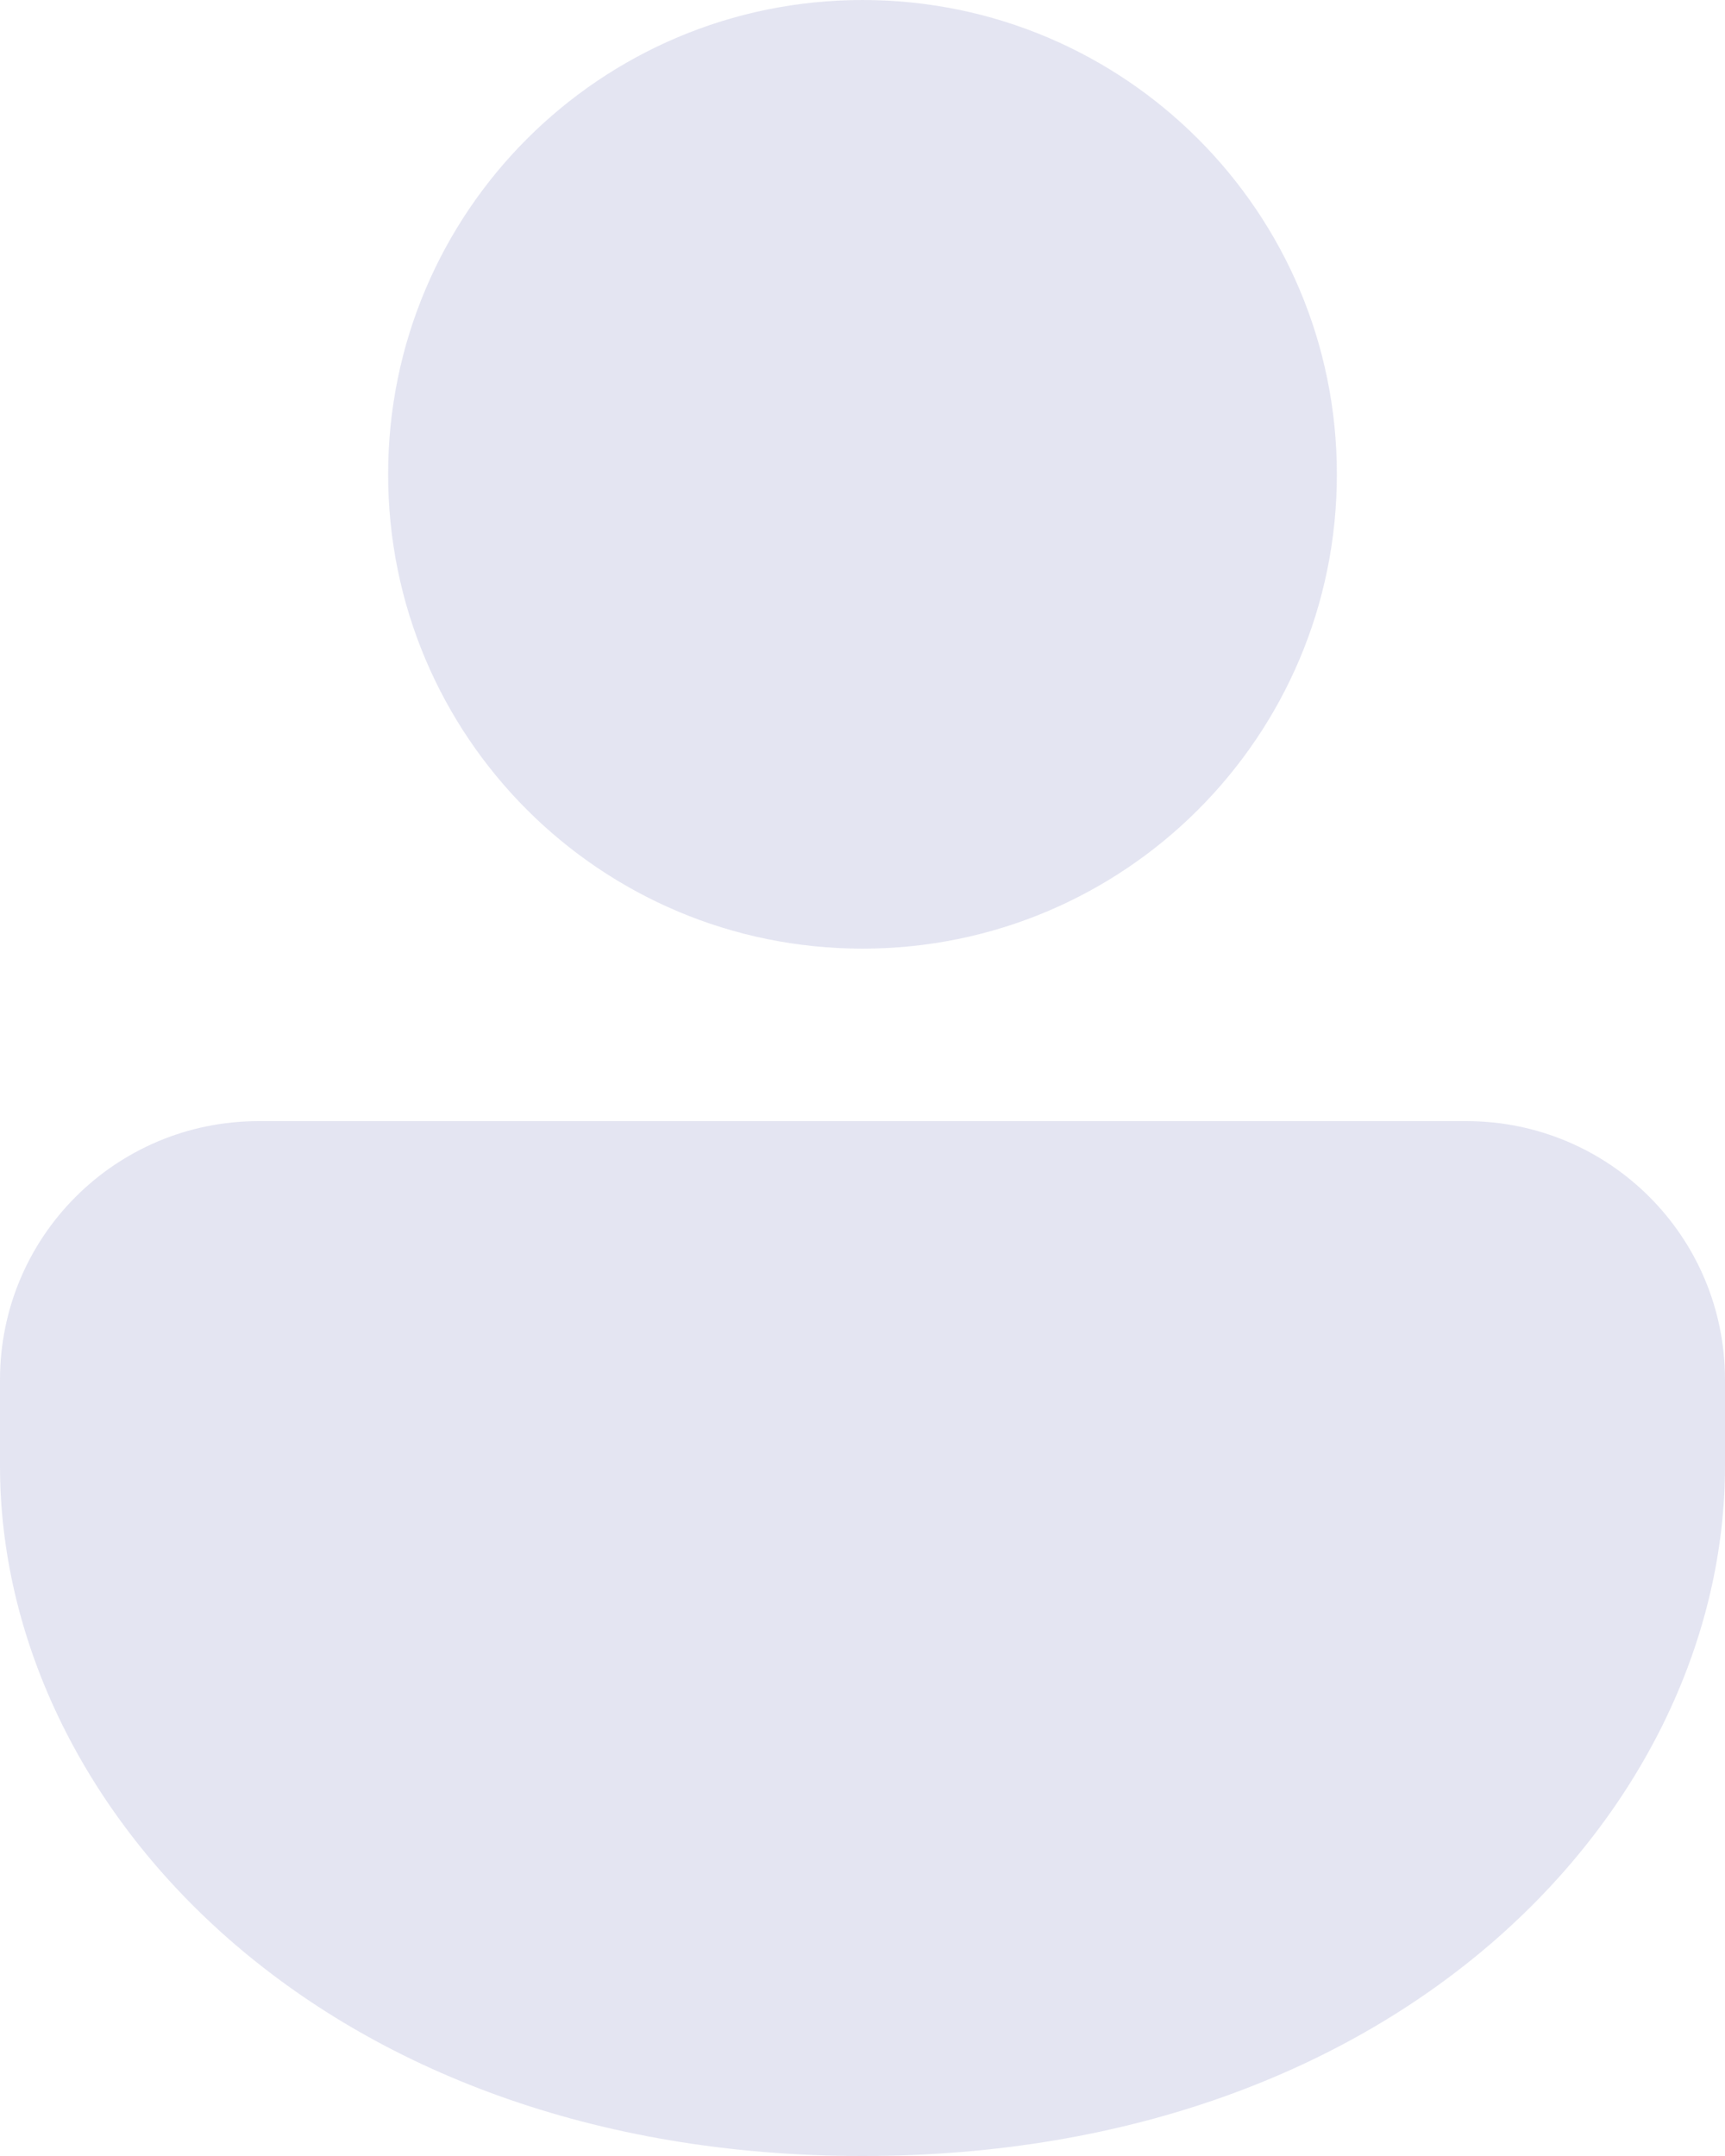 <?xml version="1.0" encoding="UTF-8"?><svg id="_레이어_2" xmlns="http://www.w3.org/2000/svg" viewBox="0 0 20 25"><defs><style>.cls-1{fill:#d2d4e9;opacity:.6;}</style></defs><g id="_레이어_1-2"><path id="_7b9c1c843b0a601b610df32fead3b7b8" class="cls-1" d="m17,13c1.66,0,3,1.34,3,3v1c0,3.94-3.72,8-10,8S0,20.94,0,17v-1c0-1.66,1.34-3,3-3h14ZM10,0c3.04,0,5.5,2.46,5.5,5.5s-2.46,5.5-5.5,5.5-5.5-2.46-5.5-5.5S6.96,0,10,0Z"/></g></svg>